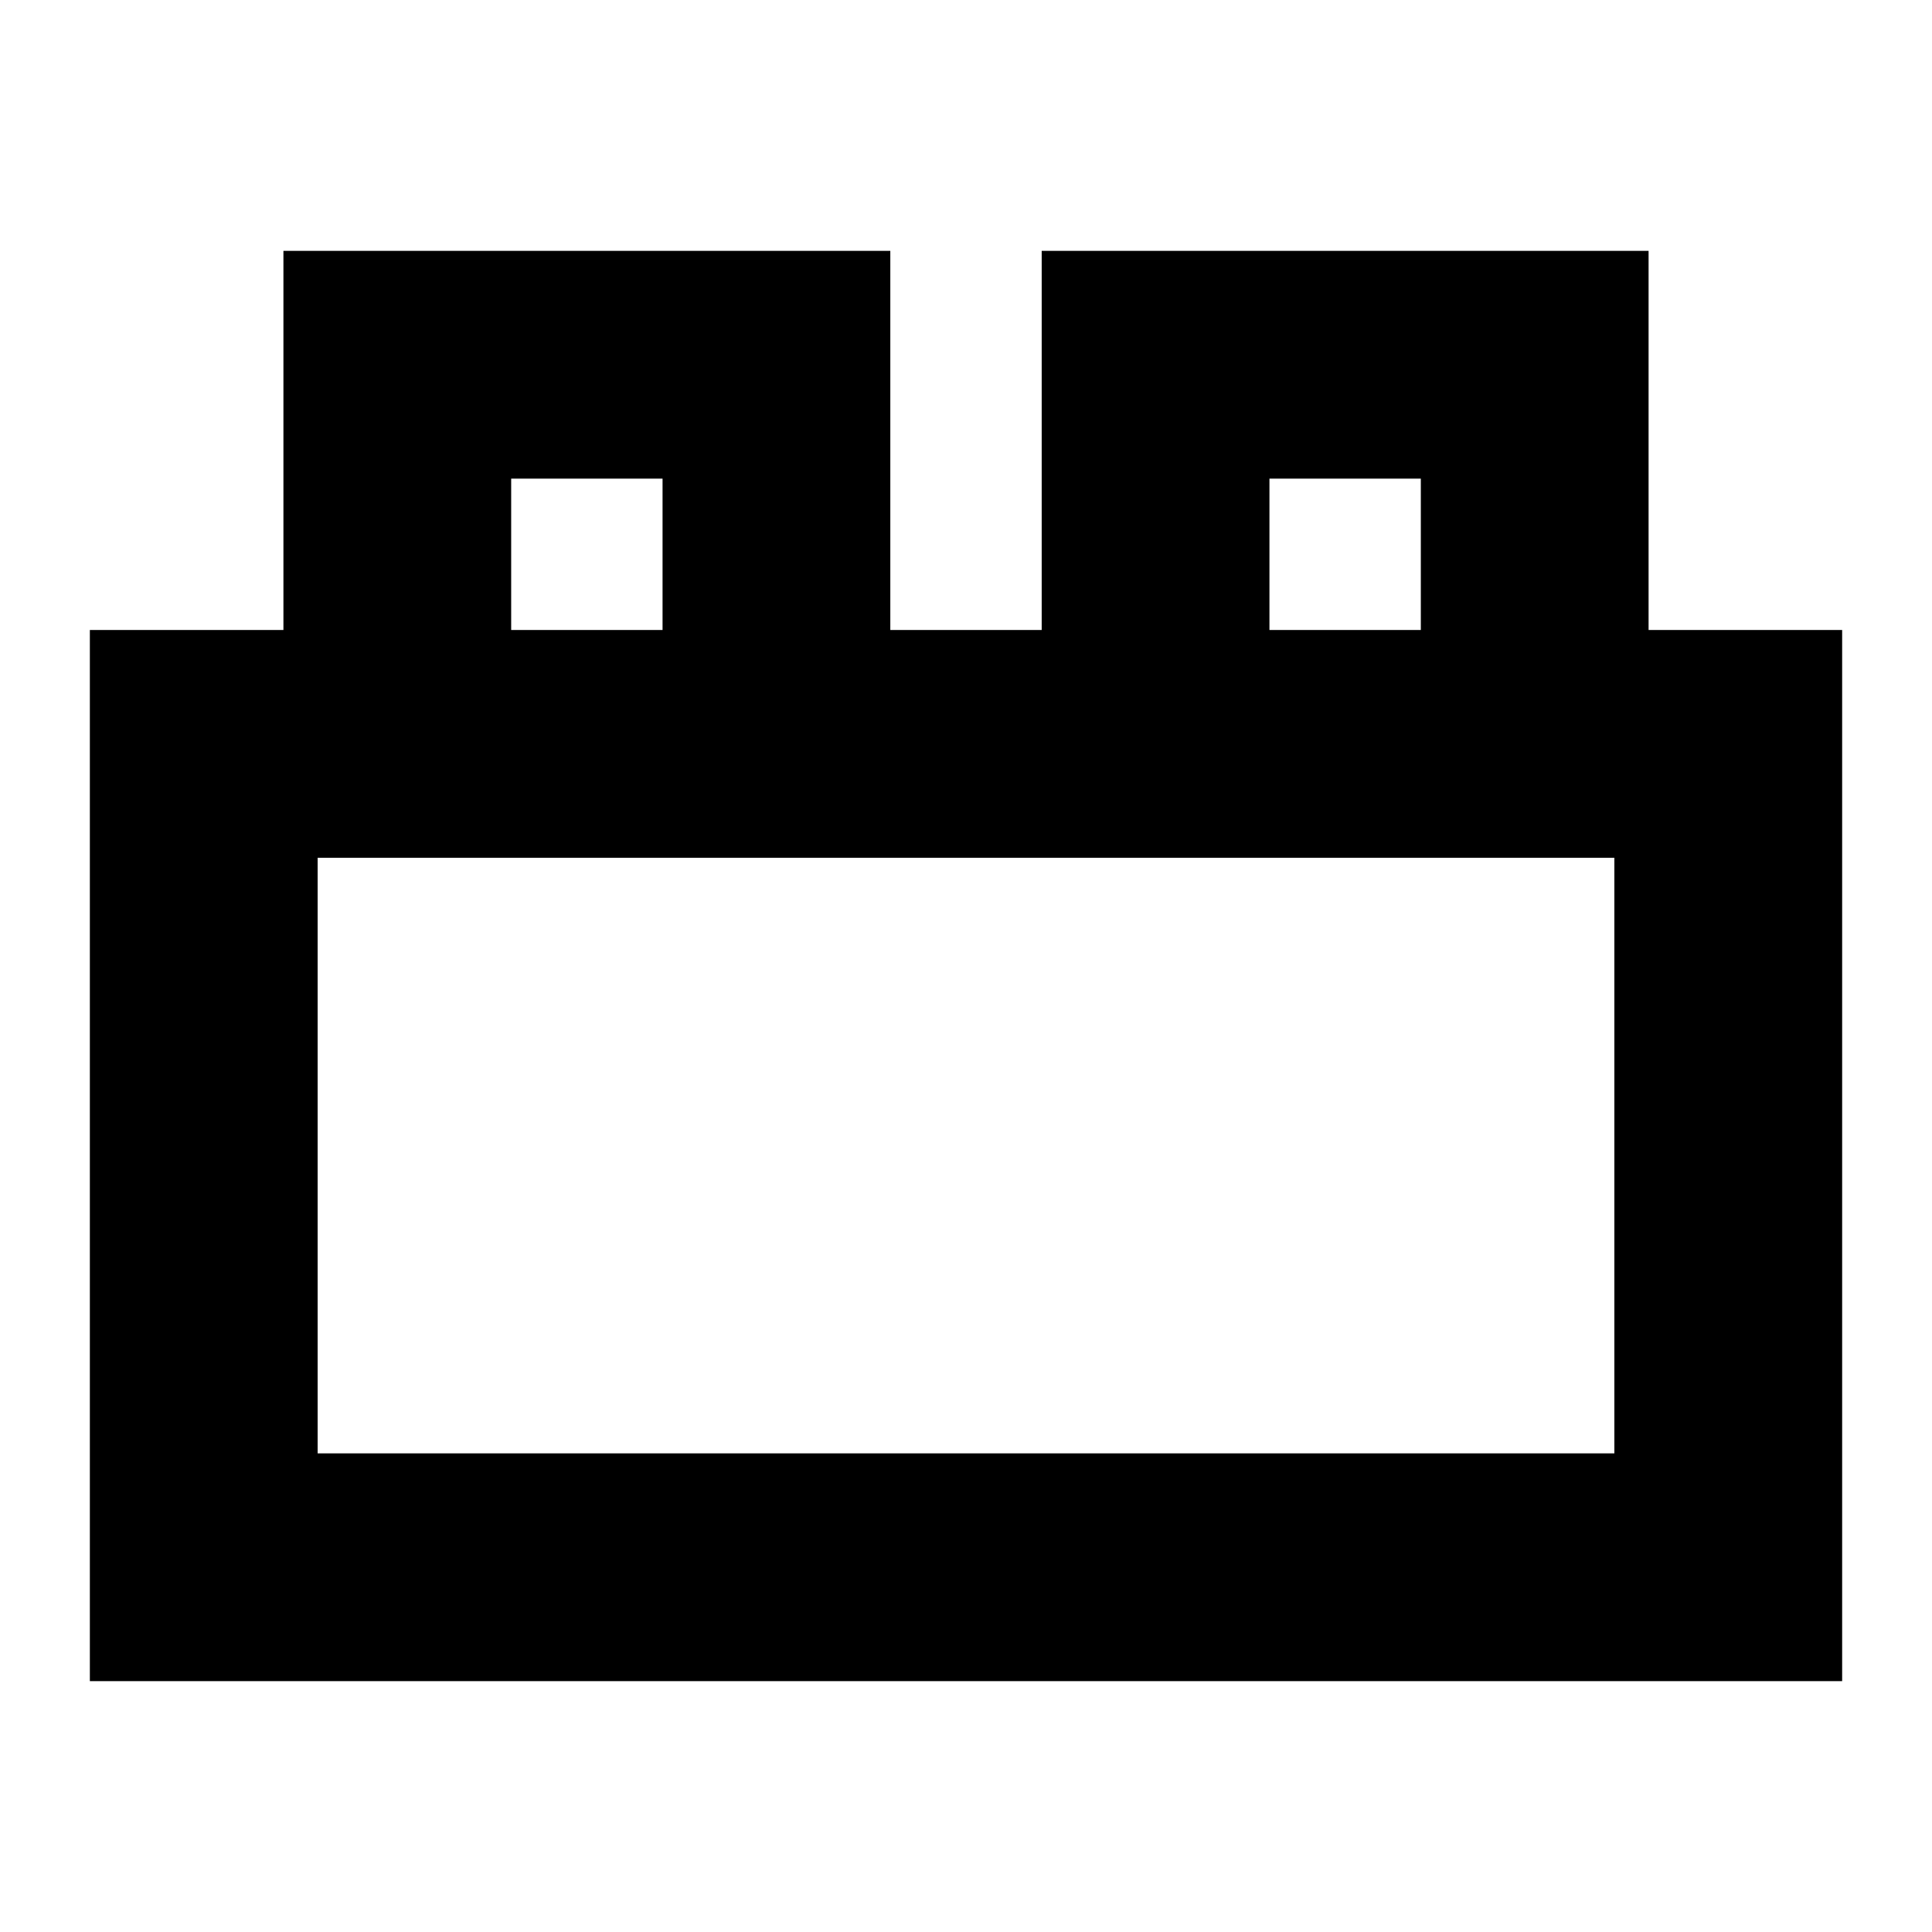 <svg xmlns="http://www.w3.org/2000/svg" height="24" viewBox="0 -960 960 960" width="24"><path d="M44.65-124.65v-522.31h96.18v-188.39h301.56v188.39h75.22v-188.39h301.56v188.39h96.18v522.31H44.65Zm113.18-113.18h644.34v-295.95H157.83v295.95ZM254-646.96h75.22v-75.21H254v75.21Zm376.78 0H706v-75.21h-75.22v75.21ZM157.83-237.83h644.34-644.34ZM254-646.96h75.22H254Zm376.78 0H706h-75.22Z"/></svg>